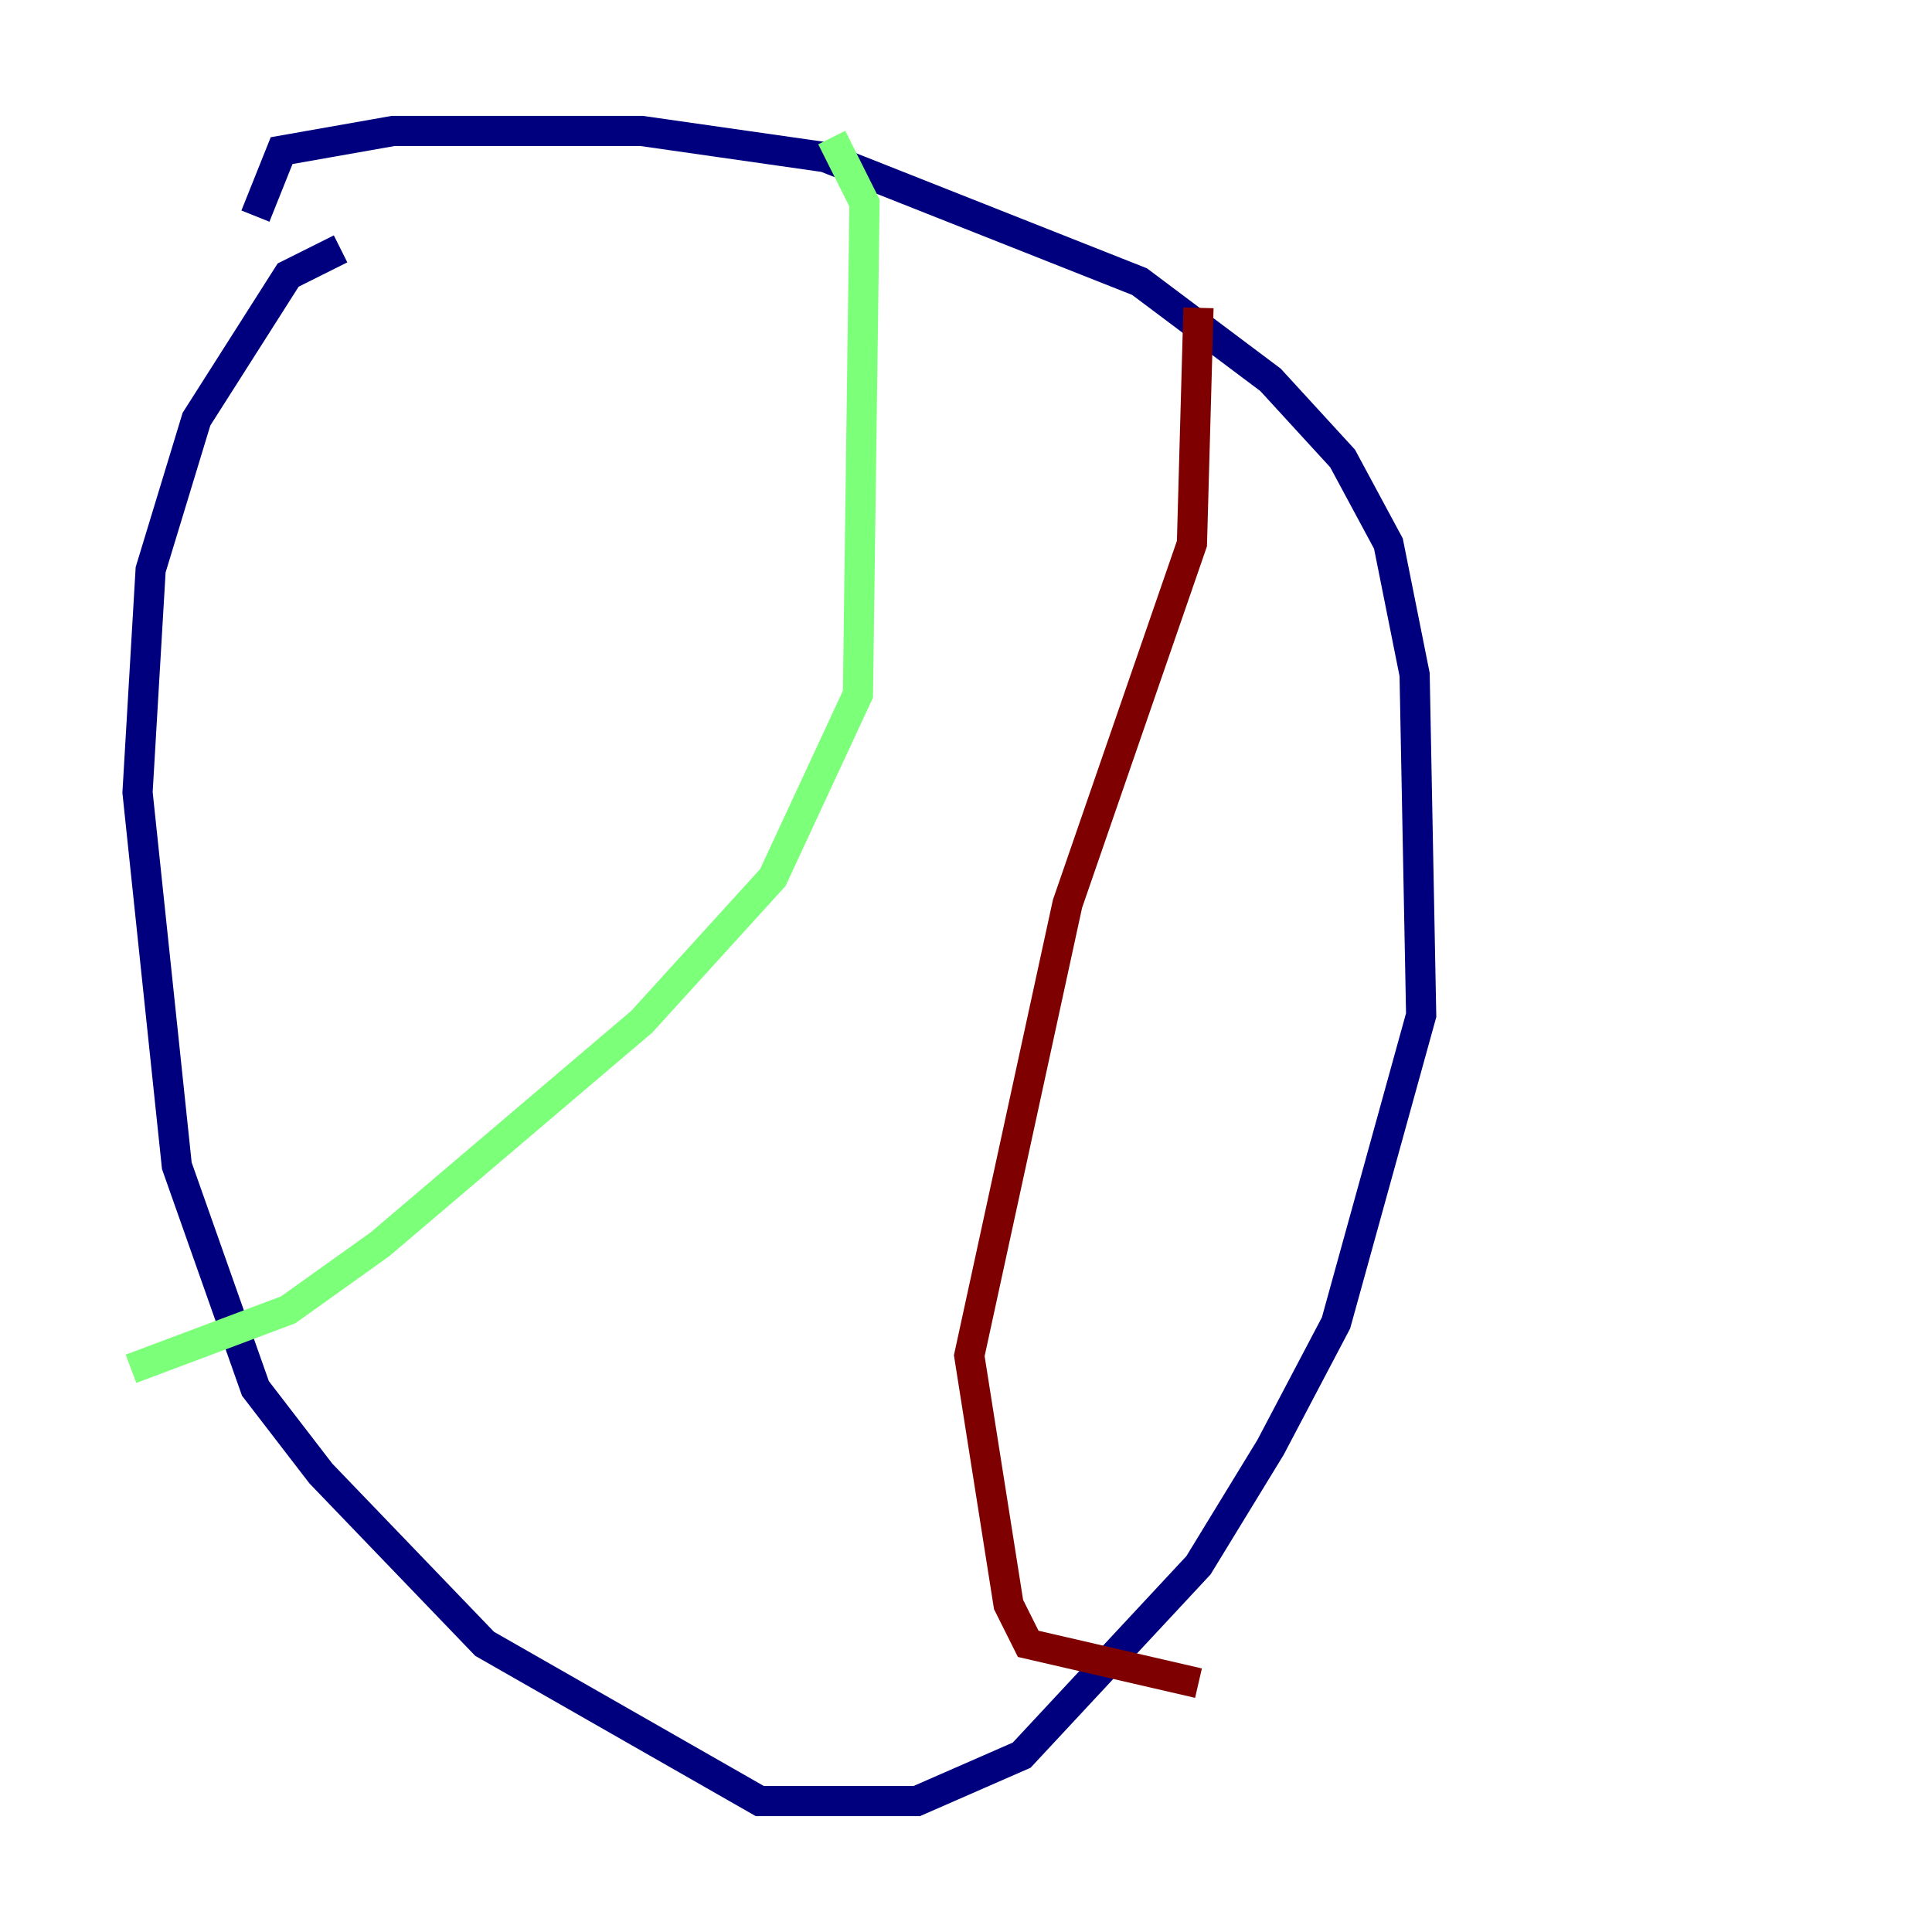 <?xml version="1.0" encoding="utf-8" ?>
<svg baseProfile="tiny" height="128" version="1.2" viewBox="0,0,128,128" width="128" xmlns="http://www.w3.org/2000/svg" xmlns:ev="http://www.w3.org/2001/xml-events" xmlns:xlink="http://www.w3.org/1999/xlink"><defs /><polyline fill="none" points="16.922,14.319 18.658,9.98 26.034,8.678 42.522,8.678 54.671,10.414 75.498,18.658 84.176,25.166 88.949,30.373 91.986,36.014 93.722,44.691 94.156,67.254 88.515,87.647 84.176,95.891 79.403,103.702 67.688,116.285 60.746,119.322 50.332,119.322 32.108,108.909 21.261,97.627 16.922,91.986 11.715,77.234 9.112,52.502 9.98,37.749 13.017,27.77 19.091,18.224 22.563,16.488" stroke="#00007f" stroke-width="2" /><polyline fill="none" points="55.105,9.112 57.275,13.451 56.841,45.993 51.2,58.142 42.522,67.688 25.166,82.441 19.091,86.78 8.678,90.685" stroke="#7cff79" stroke-width="2" /><polyline fill="none" points="79.403,20.393 78.969,36.014 70.725,59.878 64.217,89.817 66.82,106.305 68.122,108.909 79.403,111.512" stroke="#7f0000" stroke-width="2" /></svg>
